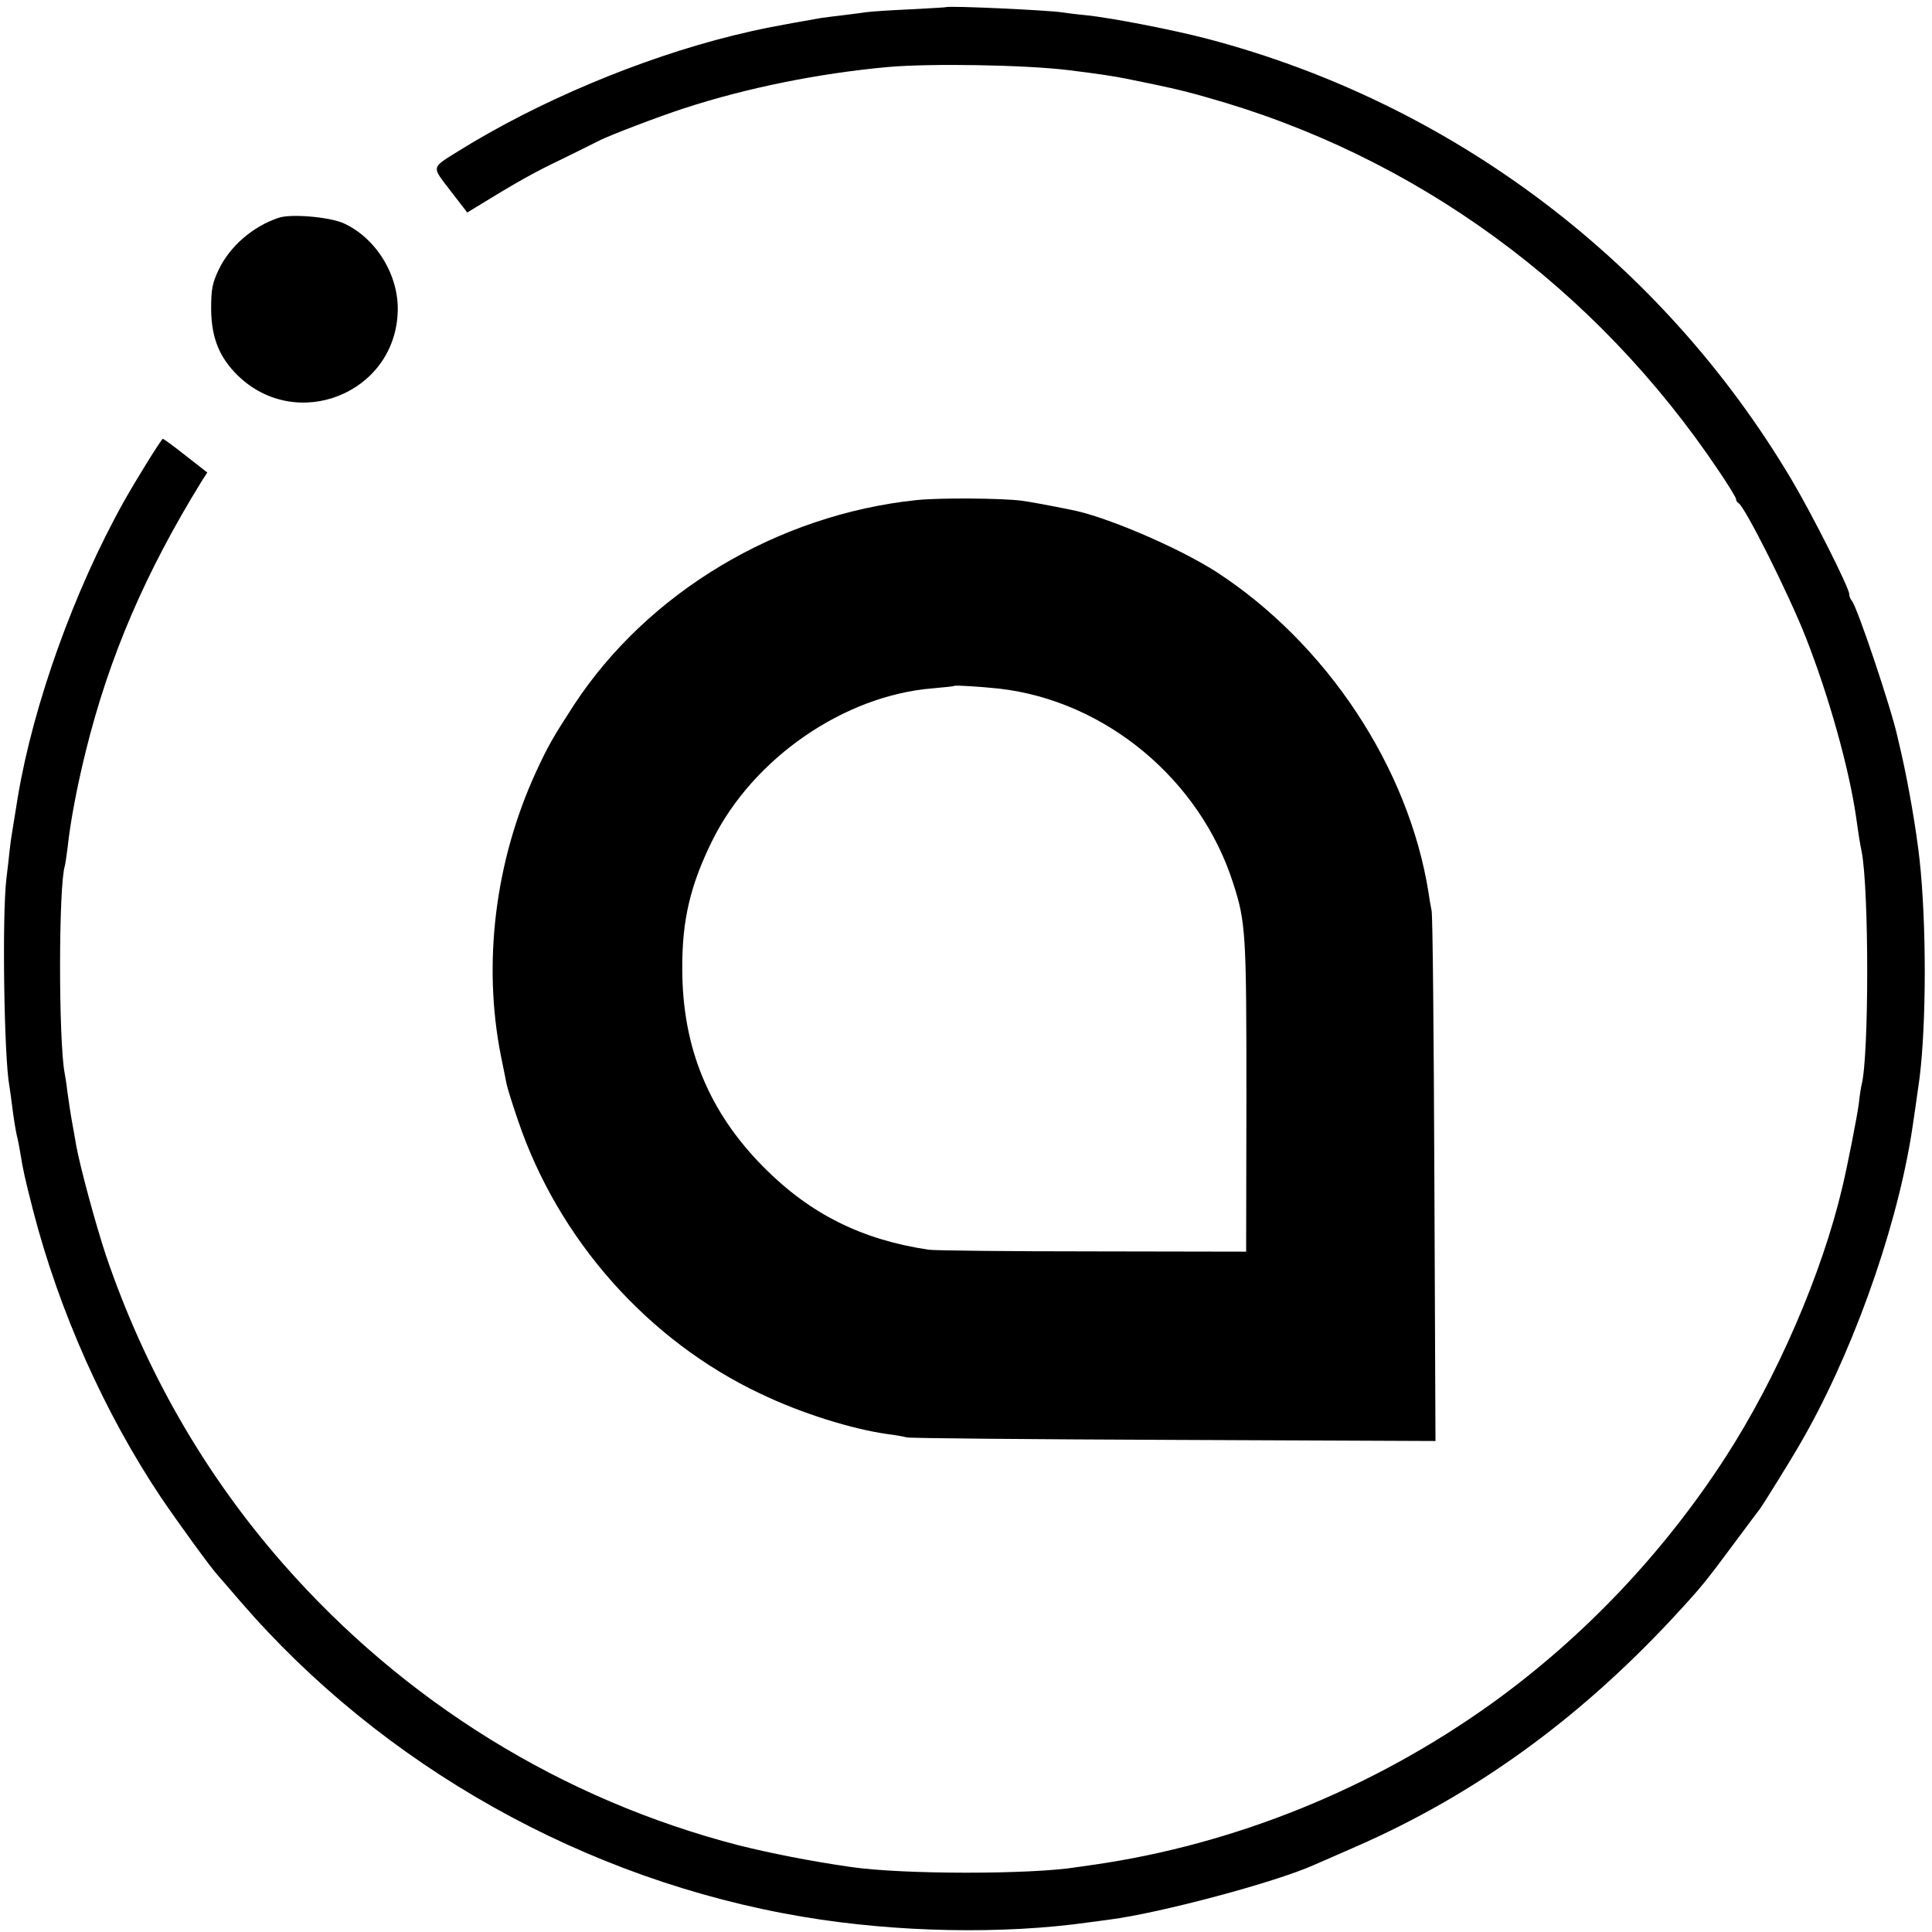 <?xml version="1.0" standalone="no"?>
<!DOCTYPE svg PUBLIC "-//W3C//DTD SVG 20010904//EN"
 "http://www.w3.org/TR/2001/REC-SVG-20010904/DTD/svg10.dtd">
<svg version="1.0" xmlns="http://www.w3.org/2000/svg"
 width="700pt" height="700pt" viewBox="0 0 700 700"
 preserveAspectRatio="xMidYMid meet">
<g transform="translate(0,700) scale(0.1,-0.1)"
fill="#000000" stroke="none">
<path d="M3427 6974 c-1 -1 -60 -4 -132 -8 -71 -3 -141 -8 -155 -10 -14 -2
-51 -7 -84 -11 -32 -4 -68 -8 -80 -10 -165 -29 -219 -39 -321 -64 -335 -83
-706 -239 -995 -419 -99 -62 -97 -53 -28 -143 l61 -79 31 19 c150 92 210 126
313 175 65 32 126 62 135 67 35 18 215 87 308 117 227 74 486 126 735 149 156
14 499 8 655 -11 107 -13 165 -22 210 -31 139 -28 200 -41 290 -67 757 -211
1411 -688 1858 -1355 34 -50 62 -96 62 -101 0 -6 4 -12 8 -14 22 -9 183 -330
245 -488 85 -217 156 -473 182 -650 9 -66 16 -107 20 -125 27 -136 27 -741 0
-845 -2 -8 -7 -38 -10 -67 -5 -42 -41 -226 -60 -305 -73 -311 -236 -688 -422
-976 -224 -347 -515 -654 -847 -893 -429 -308 -930 -511 -1441 -585 -22 -3
-50 -7 -63 -9 -165 -27 -636 -27 -822 1 -146 21 -291 50 -403 78 -639 165
-1212 519 -1652 1021 -284 324 -500 700 -642 1119 -37 112 -93 319 -107 396
-2 14 -9 52 -15 85 -6 33 -13 83 -17 110 -3 28 -8 58 -10 68 -22 120 -22 679
1 750 2 7 6 37 10 67 10 93 34 220 66 349 85 343 216 647 420 978 l20 31 -78
61 c-43 34 -80 61 -83 61 -5 0 -98 -150 -140 -225 -181 -323 -329 -737 -385
-1070 -9 -55 -18 -113 -21 -130 -3 -16 -7 -46 -9 -65 -2 -19 -7 -66 -12 -105
-16 -139 -8 -651 11 -750 2 -12 7 -48 11 -80 4 -33 11 -76 15 -95 5 -19 11
-51 14 -70 10 -62 16 -88 46 -206 94 -364 259 -734 463 -1039 61 -90 184 -260
209 -286 7 -8 42 -48 77 -89 516 -599 1253 -1013 2041 -1145 339 -57 726 -64
1035 -20 22 3 56 7 75 10 181 23 601 135 741 198 19 8 87 38 151 66 428 187
805 459 1150 830 101 109 117 129 215 261 51 69 97 130 101 135 9 12 111 176
139 225 186 317 348 764 407 1122 7 42 25 169 31 213 25 202 25 560 0 790 -12
107 -38 261 -66 385 -6 25 -12 52 -14 60 -20 95 -147 475 -166 494 -5 6 -9 16
-9 24 0 22 -135 290 -210 416 -469 789 -1229 1362 -2114 1595 -121 32 -351 77
-443 86 -32 3 -69 8 -83 10 -47 8 -416 25 -423 19z"/>
<path d="M1010 6211 c-94 -31 -178 -104 -218 -189 -23 -48 -27 -71 -27 -142 1
-103 29 -174 96 -240 213 -208 570 -66 580 230 5 133 -79 269 -198 322 -52 22
-188 34 -233 19z"/>
<path d="M3320 5188 c-503 -53 -973 -334 -1241 -743 -77 -119 -93 -147 -137
-242 -148 -322 -194 -692 -127 -1029 9 -43 18 -90 21 -104 3 -14 21 -72 41
-130 146 -431 470 -797 879 -990 148 -71 331 -128 460 -146 27 -3 58 -9 69
-12 11 -3 447 -7 968 -9 l948 -4 -4 943 c-2 519 -6 959 -10 978 -4 19 -9 49
-11 65 -72 454 -369 903 -769 1163 -139 89 -407 204 -532 226 -16 3 -41 8 -55
11 -64 12 -78 15 -120 21 -70 9 -297 11 -380 2z m300 -683 c385 -44 728 -329
848 -705 46 -142 48 -184 48 -775 l-1 -560 -555 1 c-305 0 -573 3 -595 6 -242
36 -429 129 -597 298 -200 201 -296 435 -296 720 -1 176 29 303 109 465 148
298 477 525 798 551 42 4 77 7 79 9 3 3 97 -3 162 -10z"/>
</g>
</svg>
